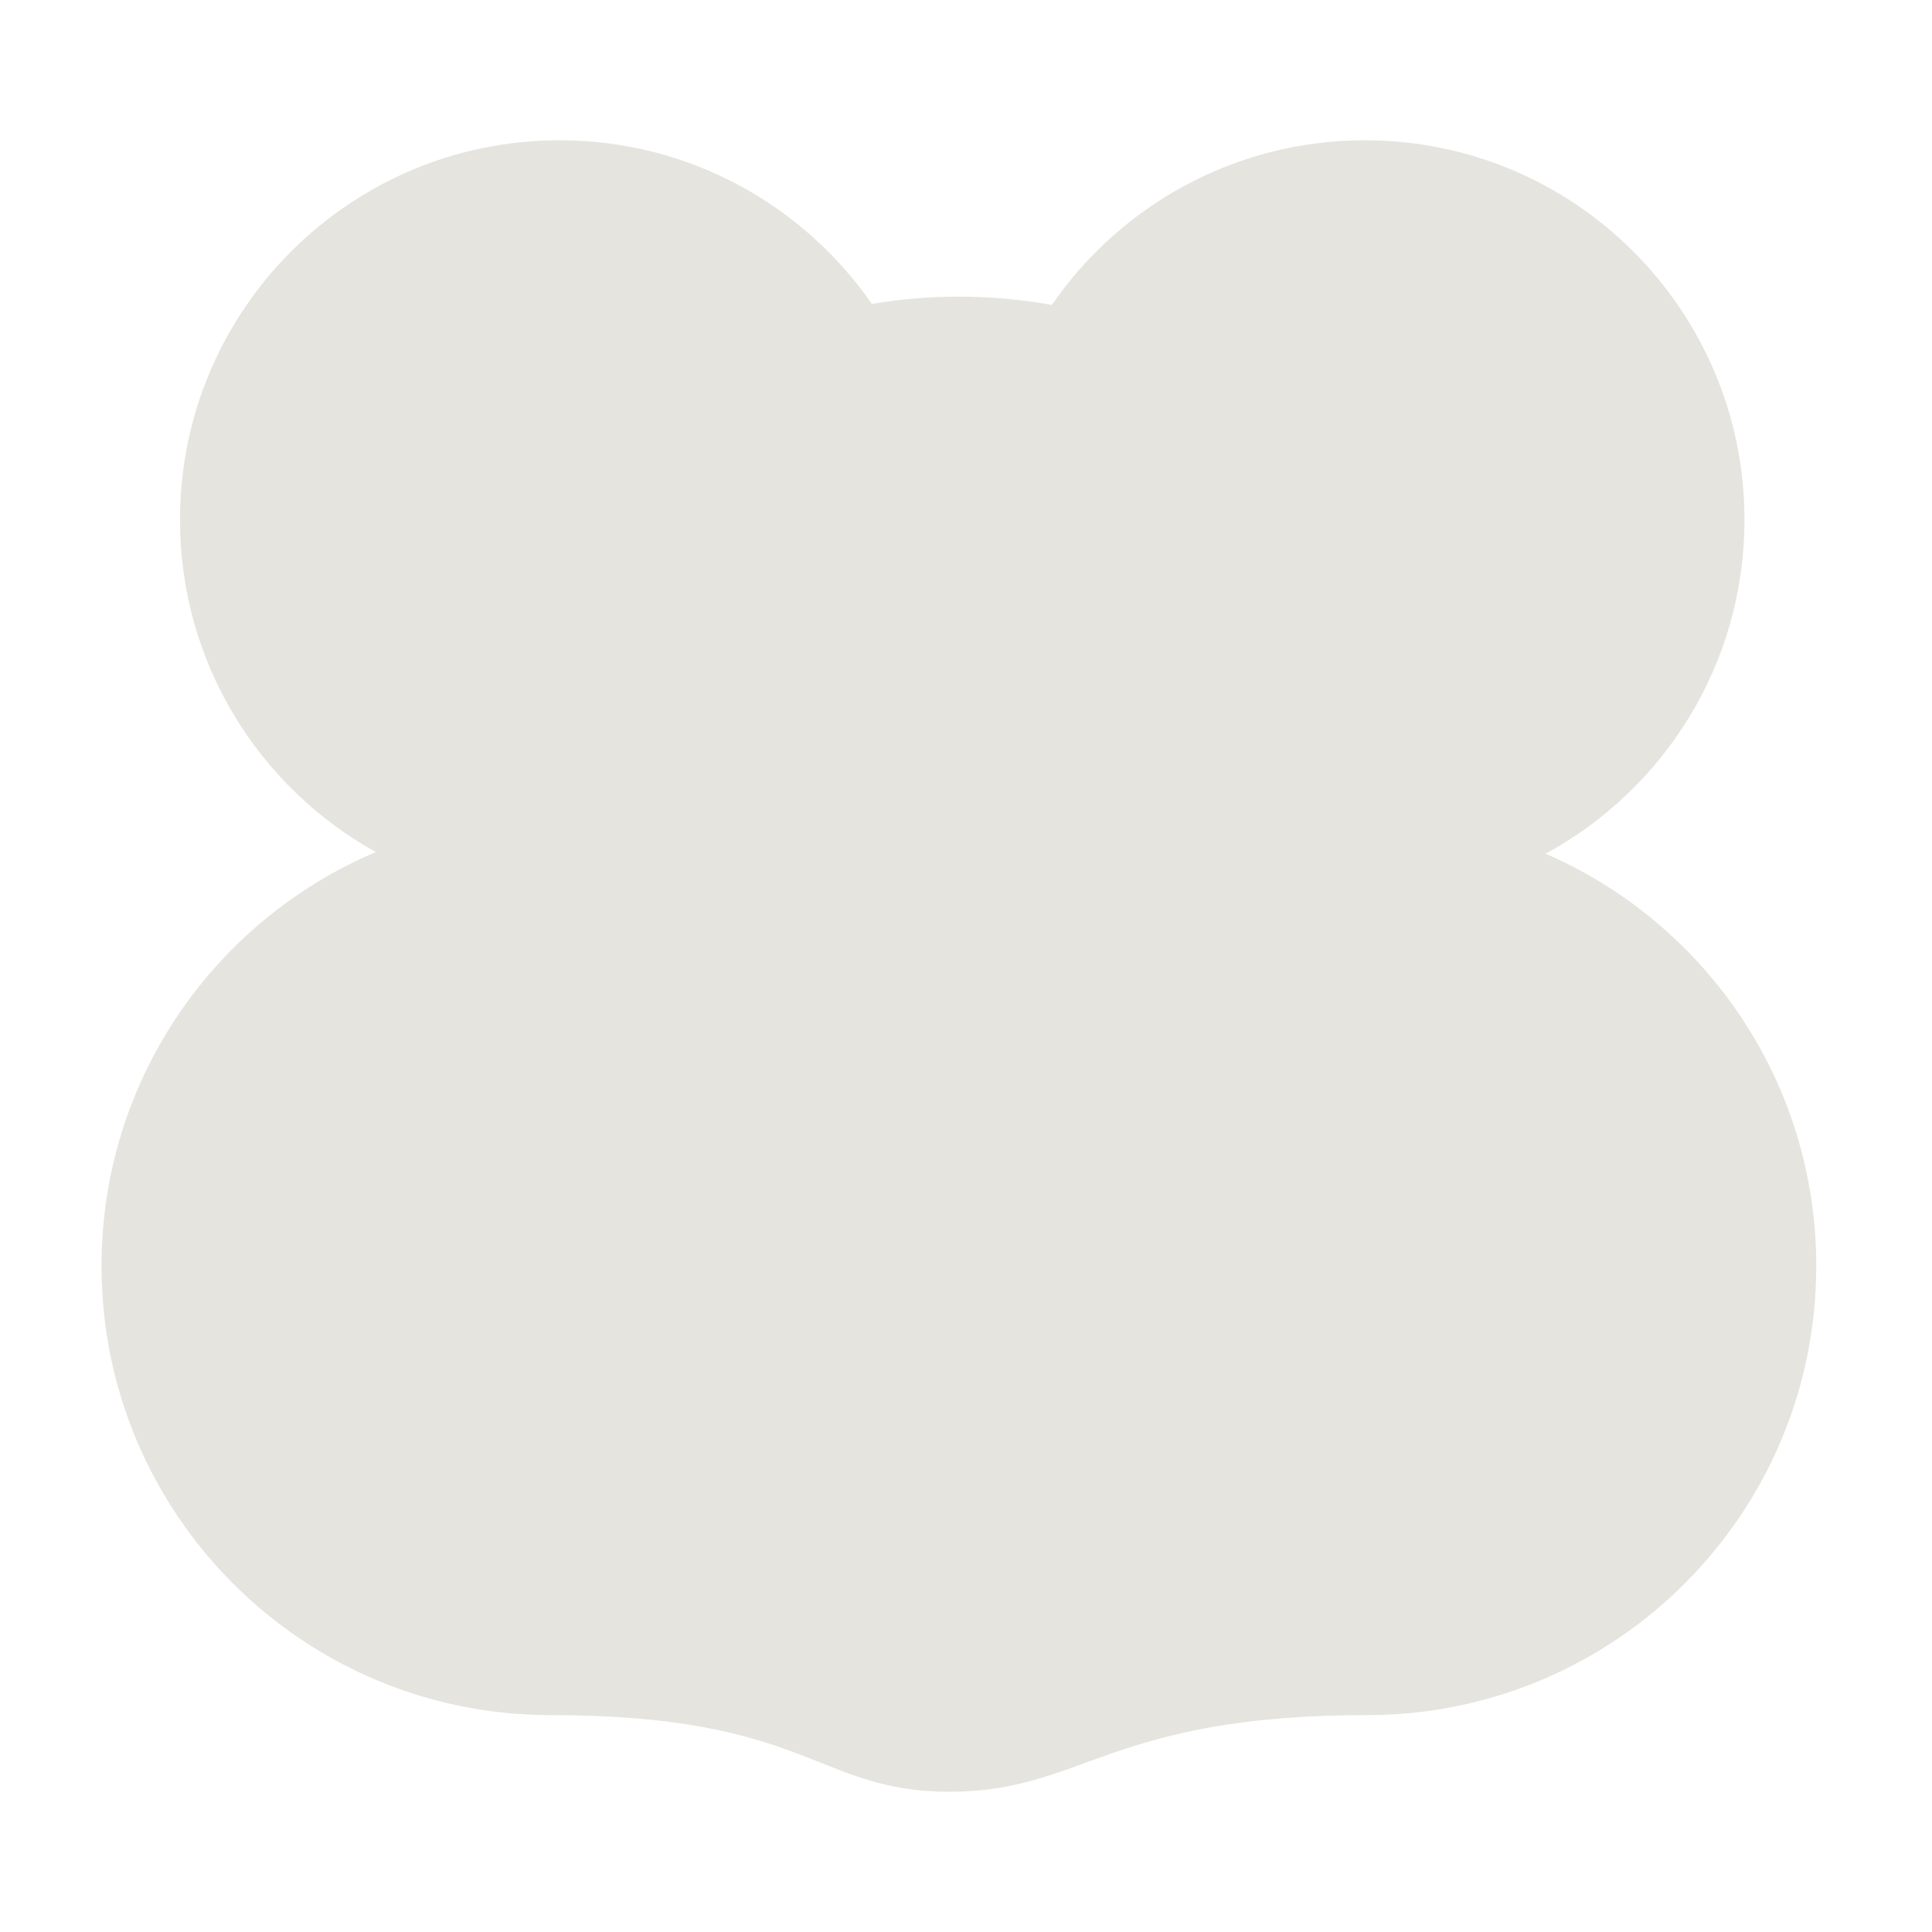 <svg xmlns="http://www.w3.org/2000/svg" viewBox="0 0 512 512" enable-background="new 0 0 512 512"><path fill="#E5E4DF" d="M409.61 226.238c31.38-17.03 52.692-50.27 52.692-88.47 0-55.56-45.053-100.593-100.593-100.593-34.418 0-64.813 17.283-82.967 43.638-7.995-1.442-16.228-2.198-24.638-2.198-7.854 0-15.552.667-23.047 1.928-18.17-26.204-48.467-43.37-82.765-43.37C92.733 37.173 47.7 82.21 47.7 137.77c0 37.88 20.95 70.877 51.9 88.034-42.723 18.07-72.696 60.373-72.696 109.682 0 65.75 53.29 119.038 119.038 119.038 68.376 0 70.374 20.304 105.74 20.304s42.21-20.304 110.584-20.304c65.75 0 119.062-53.287 119.062-119.038 0-48.924-29.52-90.94-71.717-109.246z"/></svg>